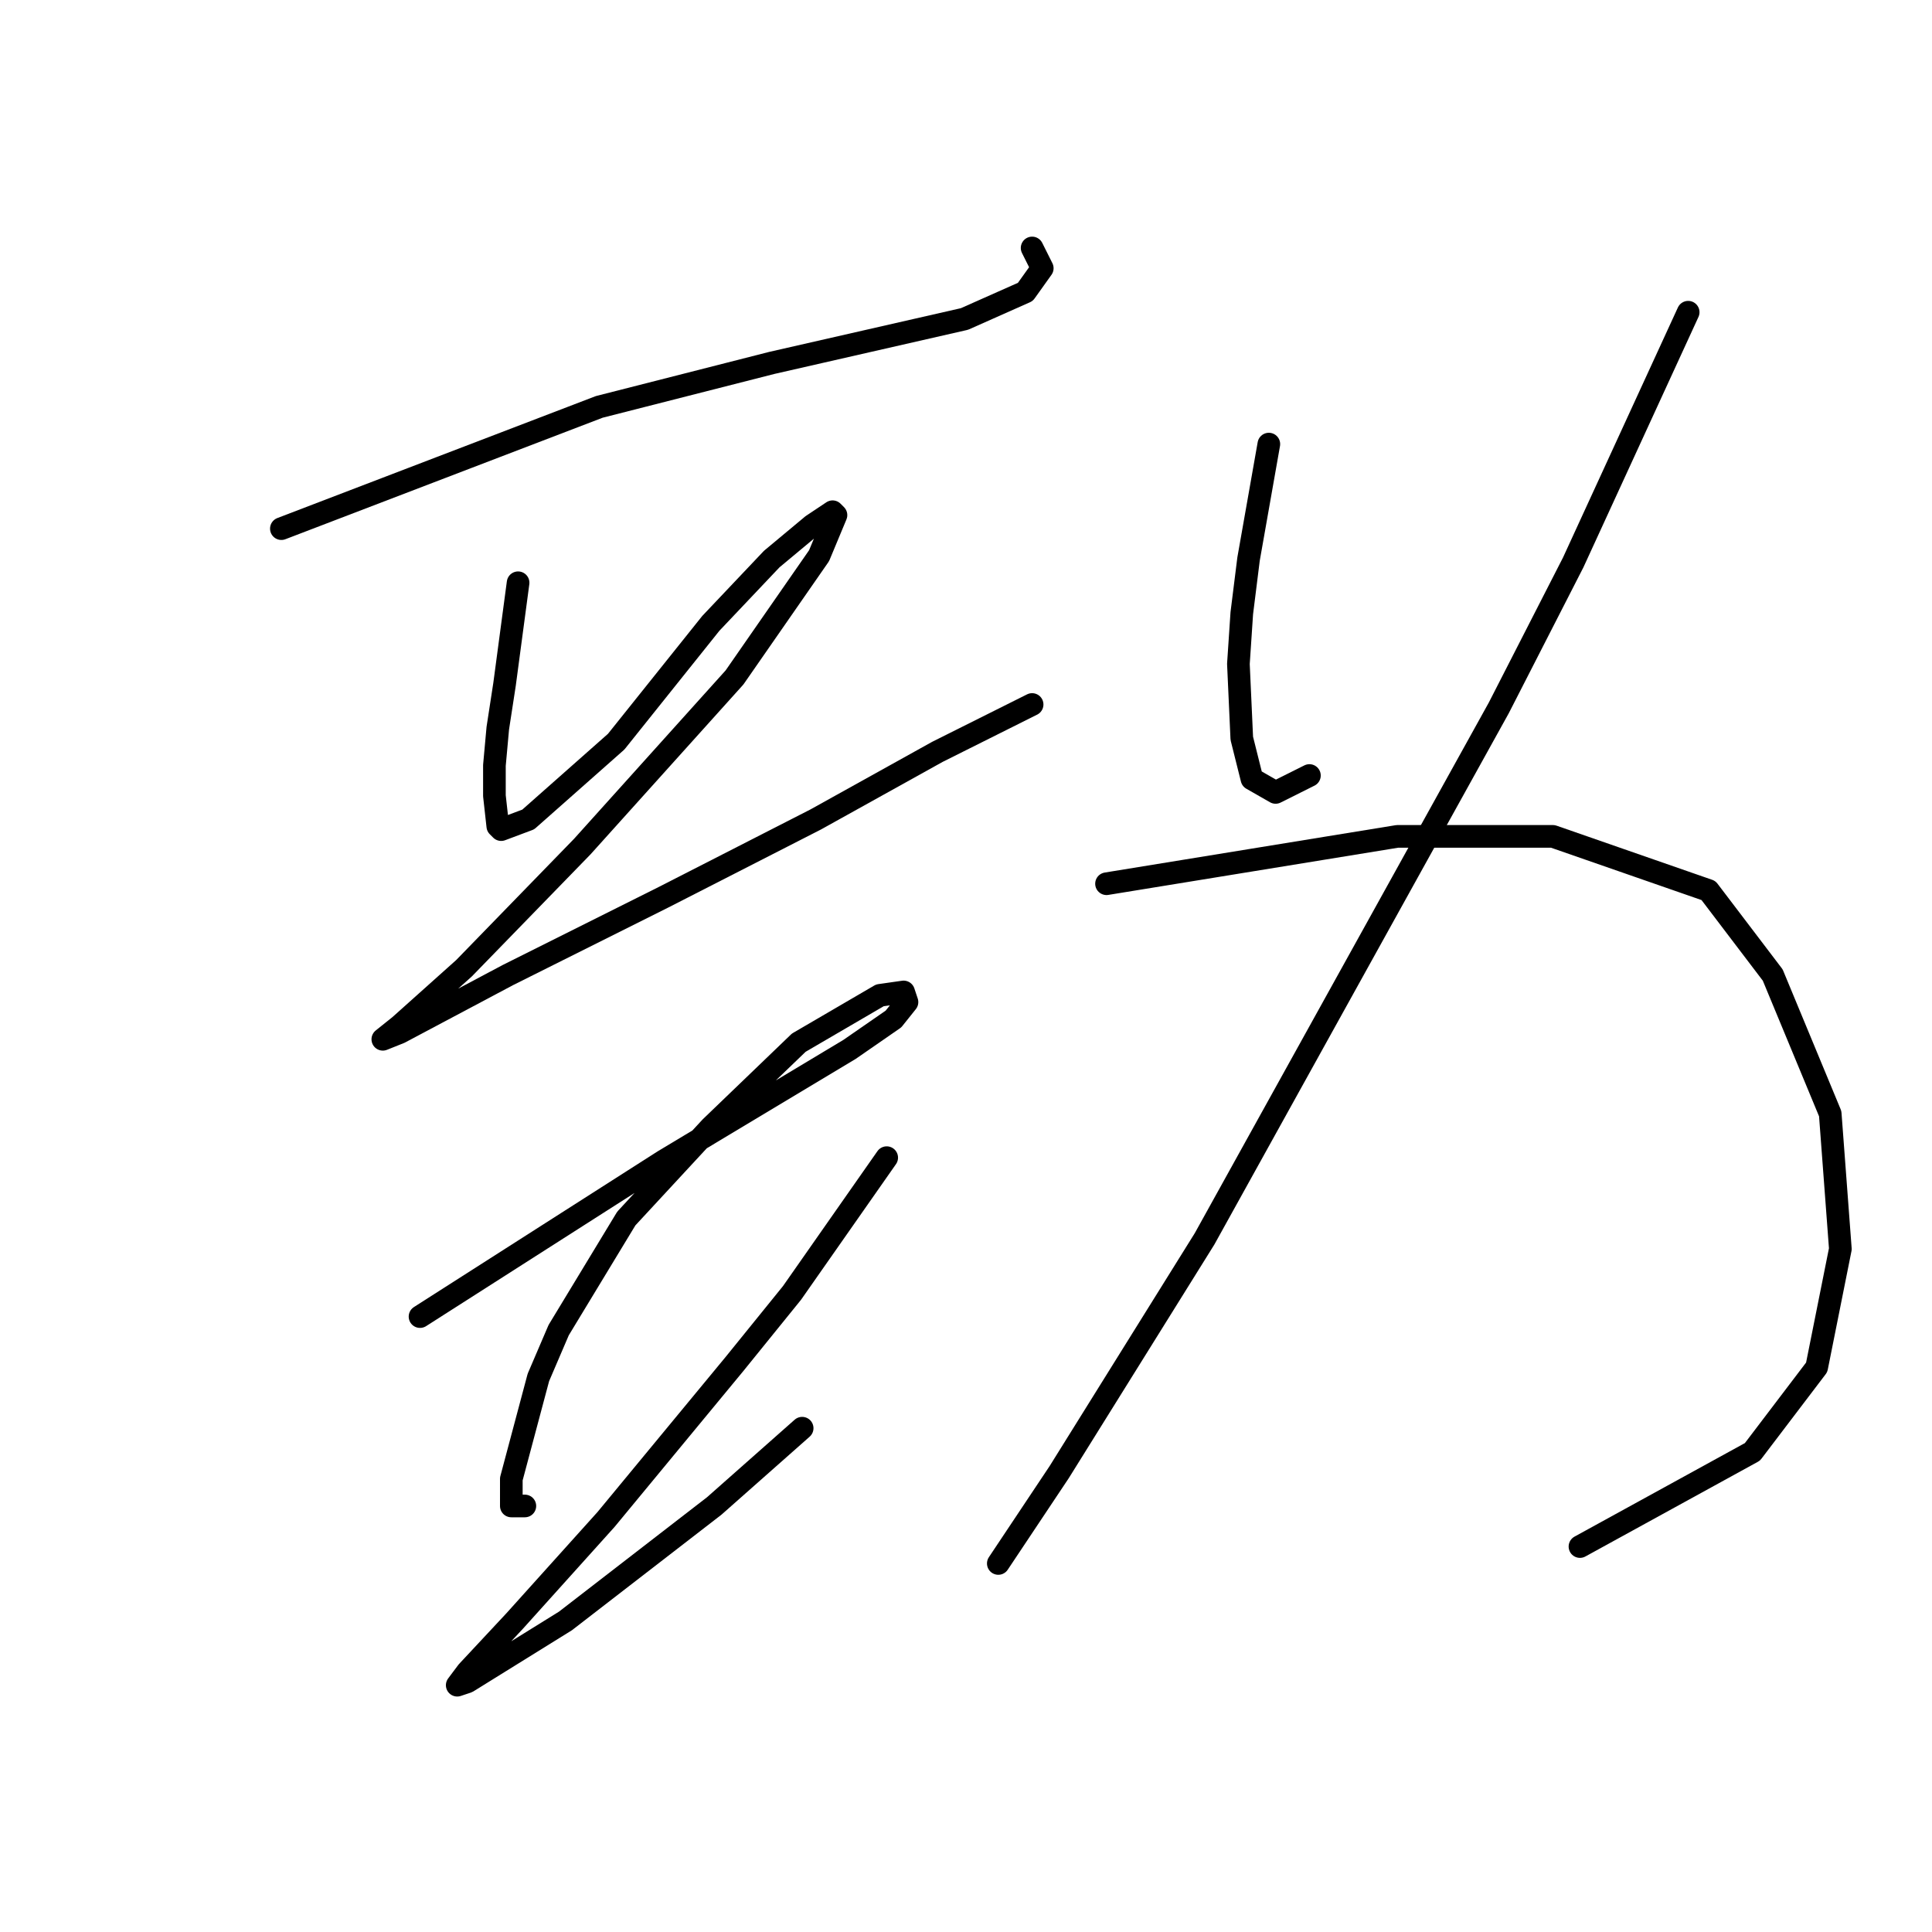 <?xml version="1.0" standalone="no"?>
    <svg width="256" height="256" xmlns="http://www.w3.org/2000/svg" version="1.1">
    <polyline stroke="black" stroke-width="3" stroke-linecap="round" fill="transparent" stroke-linejoin="round" points="37.283 70.048 58.343 61.982 79.404 53.916 102.257 48.091 127.799 42.266 135.865 38.681 138.105 35.544 136.761 32.856 136.761 32.856 " />
        <polyline stroke="black" stroke-width="3" stroke-linecap="round" fill="transparent" stroke-linejoin="round" points="68.65 77.218 67.753 83.939 66.857 90.661 65.961 96.486 65.513 101.415 65.513 105.448 65.961 109.481 66.409 109.929 69.994 108.585 81.645 98.278 94.191 82.595 102.257 74.081 107.634 69.6 110.323 67.807 110.771 68.256 108.531 73.633 97.328 89.764 77.164 112.169 61.48 128.301 52.966 135.919 50.726 137.711 52.966 136.815 67.305 129.197 87.918 118.891 108.083 108.585 124.214 99.623 130.488 96.486 136.761 93.349 136.761 93.349 " />
        <polyline stroke="black" stroke-width="3" stroke-linecap="round" fill="transparent" stroke-linejoin="round" points="55.655 174.455 71.786 164.149 87.918 153.843 101.361 145.777 112.563 139.055 118.389 135.023 120.181 132.782 119.733 131.438 116.596 131.886 105.842 138.159 94.191 149.362 82.989 161.461 74.027 176.248 71.338 182.521 67.753 195.964 67.753 199.549 69.546 199.549 69.546 199.549 " />
        <polyline stroke="black" stroke-width="3" stroke-linecap="round" fill="transparent" stroke-linejoin="round" points="117.493 153.395 111.219 162.357 104.946 171.319 97.328 180.729 80.3 201.341 68.202 214.785 61.928 221.506 60.584 223.298 61.928 222.85 74.923 214.785 94.639 199.549 106.29 189.243 106.29 189.243 " />
        <polyline stroke="black" stroke-width="3" stroke-linecap="round" fill="transparent" stroke-linejoin="round" points="168.128 58.845 166.784 66.463 165.439 74.081 164.543 81.25 164.095 87.972 164.543 97.83 165.888 103.207 169.024 105 173.505 102.759 173.505 102.759 " />
        <polyline stroke="black" stroke-width="3" stroke-linecap="round" fill="transparent" stroke-linejoin="round" points="223.693 41.37 216.075 57.949 208.457 74.529 198.599 93.797 159.614 164.149 140.346 195.068 132.28 207.167 132.28 207.167 " />
        <polyline stroke="black" stroke-width="3" stroke-linecap="round" fill="transparent" stroke-linejoin="round" points="146.619 117.099 165.888 113.962 185.156 110.825 205.768 110.825 226.381 117.995 234.895 129.197 242.513 147.569 243.857 165.493 240.72 181.177 232.206 192.379 209.353 204.926 209.353 204.926 " />
        </svg>